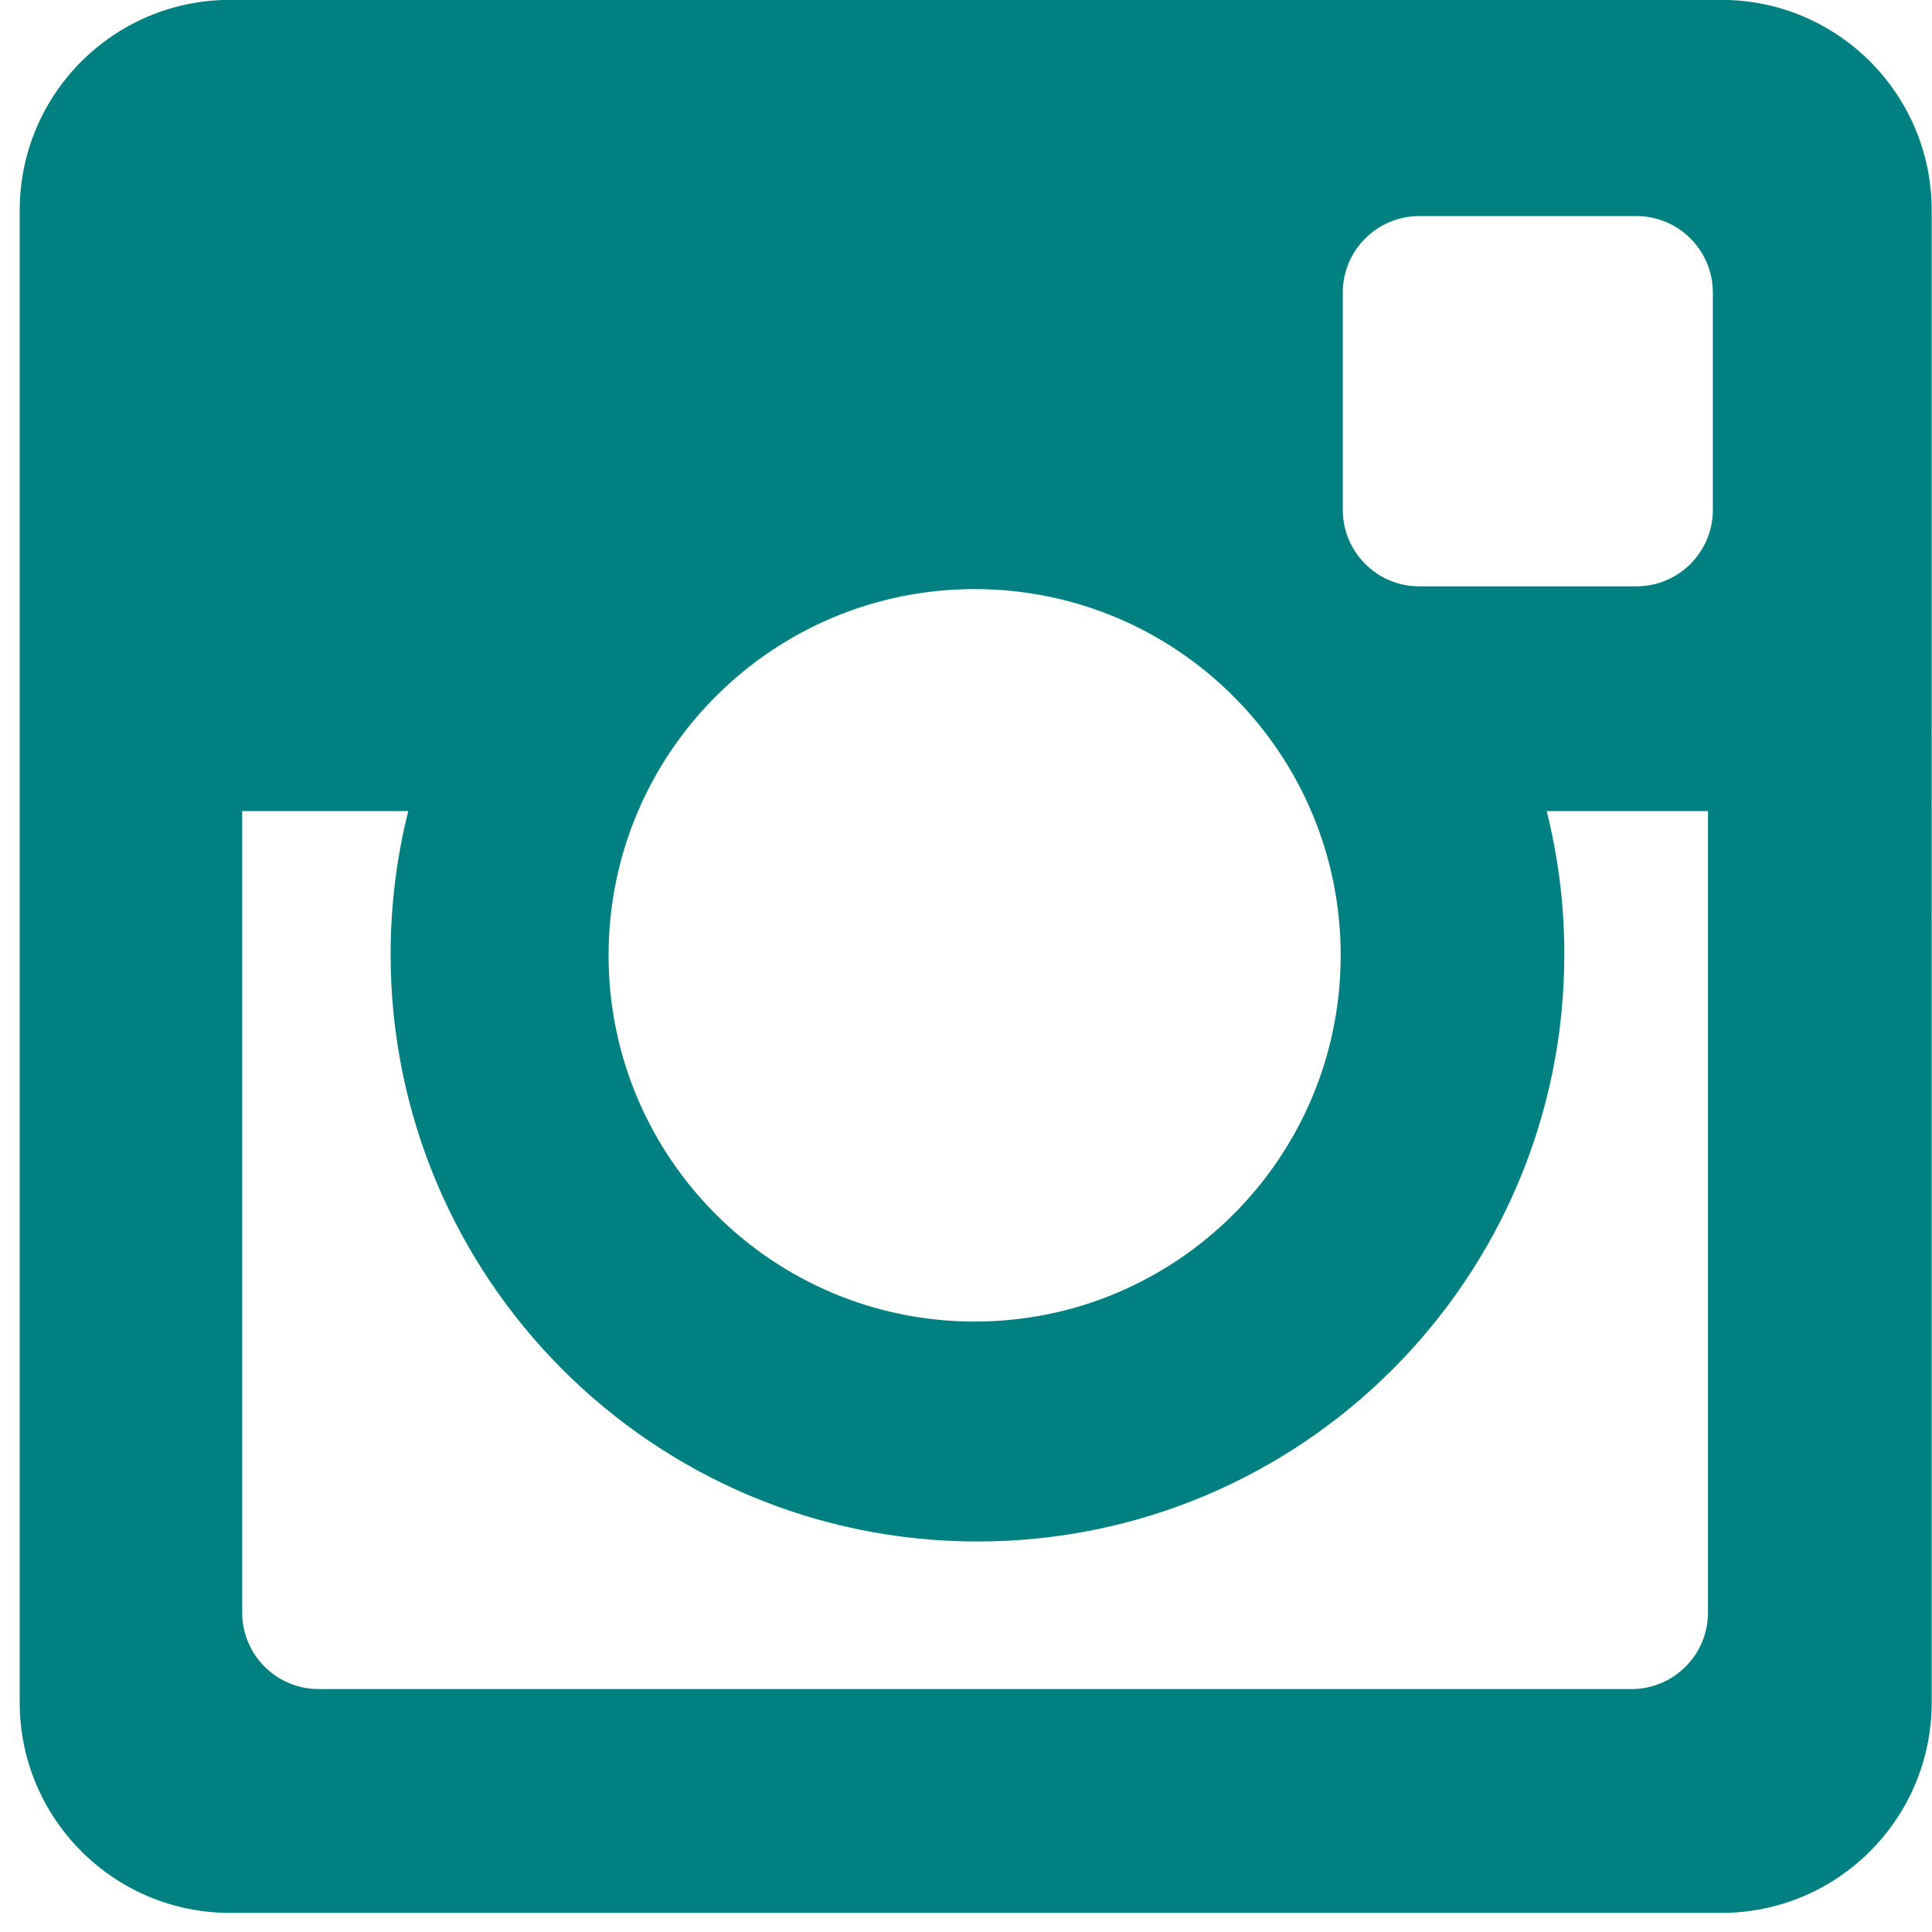 <?xml version="1.0" encoding="utf-8"?>
<!-- Generate more at icons.mysitemyway.com -->
<!DOCTYPE svg PUBLIC "-//W3C//DTD SVG 1.1//EN" "http://www.w3.org/Graphics/SVG/1.1/DTD/svg11.dtd">
<svg id="instagram-icon" class="custom-icon" version="1.1" xmlns="http://www.w3.org/2000/svg" xmlns:xlink="http://www.w3.org/1999/xlink" viewBox="0 0 100 100" style="enable-background:new 0 0 100 100; height: 100px; width: 100px;"  xml:space="preserve">
	<path class="inner-shape" style="opacity: 1; fill: #008080;" d="M89.098-0.006H11.906C5.894-0.006,1.02,4.871,1.02,10.887v77.232 c0,6.016,4.874,10.892,10.886,10.892h77.192c6.012,0,10.886-4.876,10.886-10.892V10.887C99.983,4.871,95.109-0.006,89.098-0.006z  M50.447,30.491c10.463,0,18.947,8.487,18.947,18.957c0,10.469-8.483,18.956-18.947,18.956S31.5,59.917,31.5,49.448 C31.5,38.979,39.983,30.491,50.447,30.491z M88.404,83.466c0,2.187-1.771,3.96-3.958,3.96H16.494c-2.186,0-3.958-1.773-3.958-3.96 V41.98h8.596c-0.595,2.374-0.913,4.857-0.913,7.416c0,16.784,13.599,30.391,30.375,30.391c16.776,0,30.375-13.606,30.375-30.391 c0-2.559-0.318-5.042-0.913-7.416h8.349V83.466z M88.658,26.389c0,2.187-1.772,3.96-3.959,3.96H73.461 c-2.186,0-3.958-1.773-3.958-3.96V15.144c0-2.187,1.772-3.96,3.958-3.96h11.238c2.187,0,3.959,1.773,3.959,3.96V26.389z"></path>
</svg>

